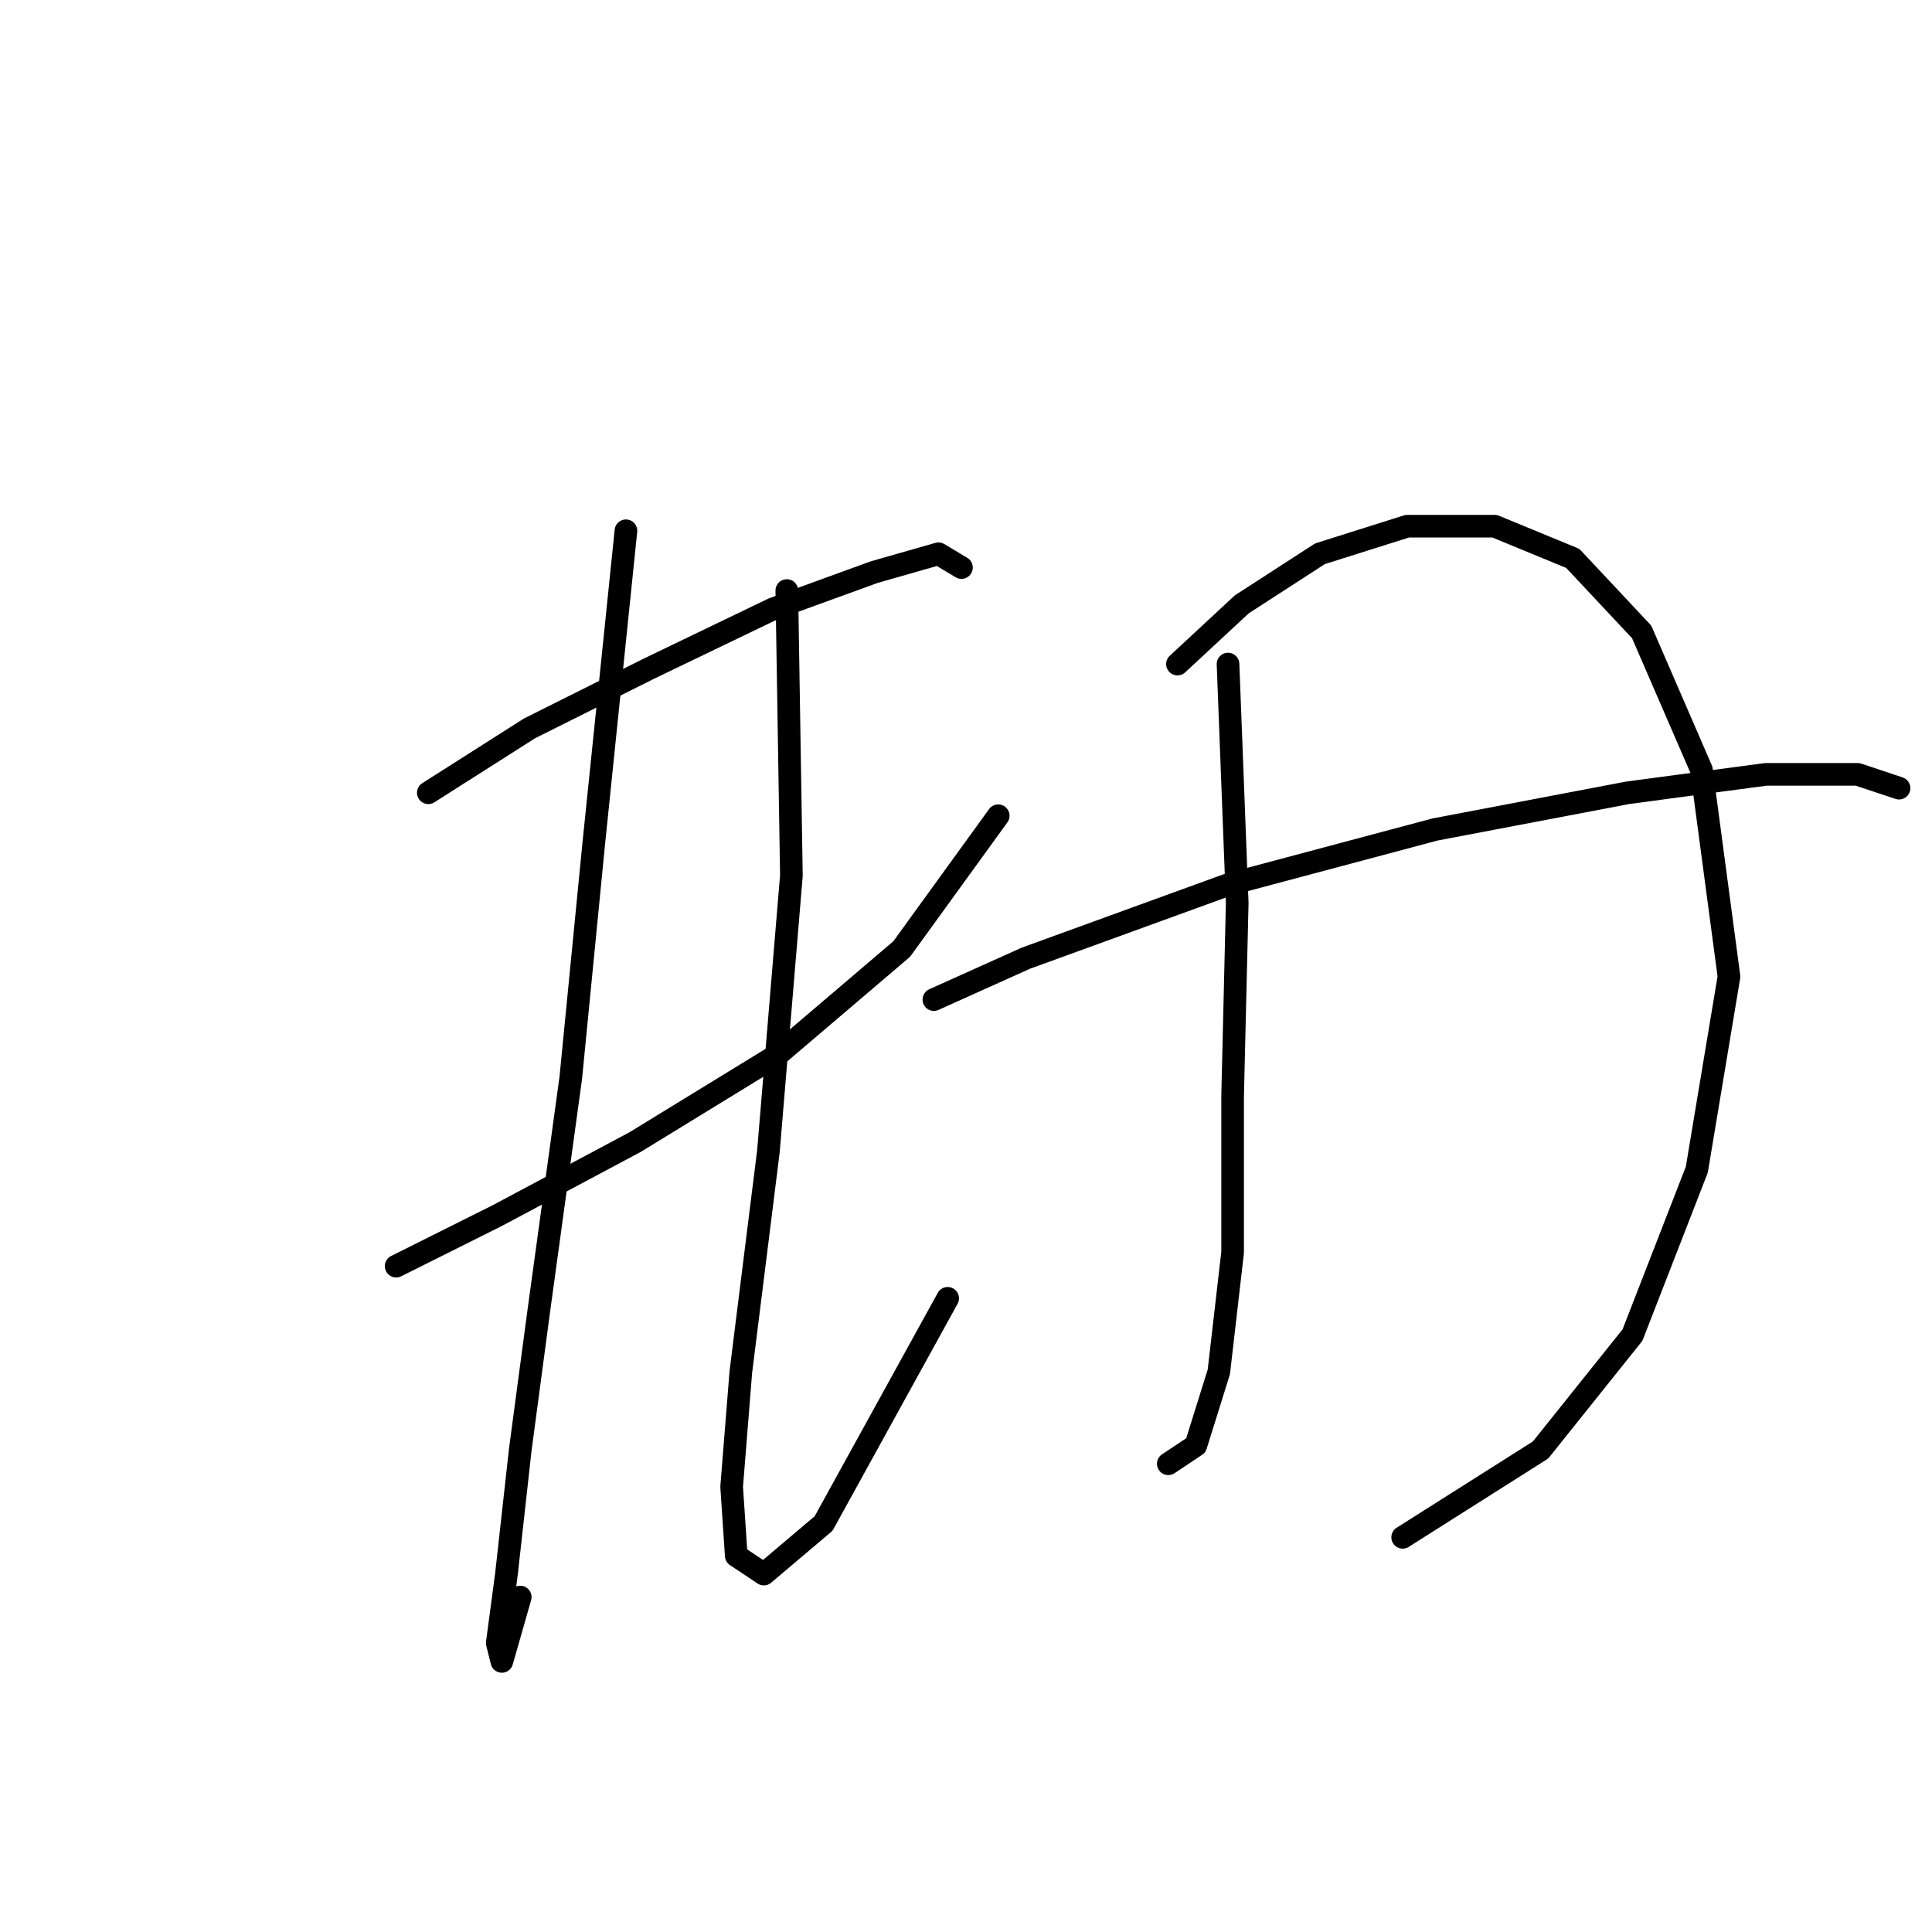 <?xml version="1.0" standalone="no"?>
    <svg width="256" height="256" xmlns="http://www.w3.org/2000/svg" version="1.1">
    <polyline stroke="black" stroke-width="3" stroke-linecap="round" fill="transparent" stroke-linejoin="round" points="56.754 105.045 70.152 96.519 85.986 88.602 102.429 80.685 115.827 75.813 124.353 73.377 127.398 75.204 127.398 75.204 " />
        <polyline stroke="black" stroke-width="3" stroke-linecap="round" fill="transparent" stroke-linejoin="round" points="52.491 167.772 65.889 161.073 84.159 151.329 103.038 139.758 119.481 125.751 132.27 108.09 132.27 108.09 " />
        <polyline stroke="black" stroke-width="3" stroke-linecap="round" fill="transparent" stroke-linejoin="round" points="82.941 70.332 78.678 111.744 75.633 142.803 71.37 173.862 68.934 192.131 67.107 208.574 65.889 217.709 66.498 220.145 68.934 211.619 68.934 211.619 " />
        <polyline stroke="black" stroke-width="3" stroke-linecap="round" fill="transparent" stroke-linejoin="round" points="104.256 78.249 104.865 116.007 101.82 152.547 98.166 181.779 96.948 197.003 97.557 206.138 101.211 208.574 109.128 201.875 125.571 172.035 125.571 172.035 " />
        <polyline stroke="black" stroke-width="3" stroke-linecap="round" fill="transparent" stroke-linejoin="round" points="162.72 87.993 163.938 119.661 163.329 145.239 163.329 165.945 161.502 181.779 158.457 191.522 154.803 193.958 154.803 193.958 " />
        <polyline stroke="black" stroke-width="3" stroke-linecap="round" fill="transparent" stroke-linejoin="round" points="156.021 87.993 164.547 80.076 174.9 73.377 186.471 69.723 198.042 69.723 208.394 73.986 217.529 83.73 225.446 102 229.1 129.405 224.837 154.983 216.311 176.907 204.131 192.131 185.862 203.702 185.862 203.702 " />
        <polyline stroke="black" stroke-width="3" stroke-linecap="round" fill="transparent" stroke-linejoin="round" points="123.744 132.45 135.924 126.969 162.72 117.225 190.125 109.917 215.702 105.045 233.972 102.609 246.152 102.609 251.633 104.436 251.633 104.436 " />
        </svg>